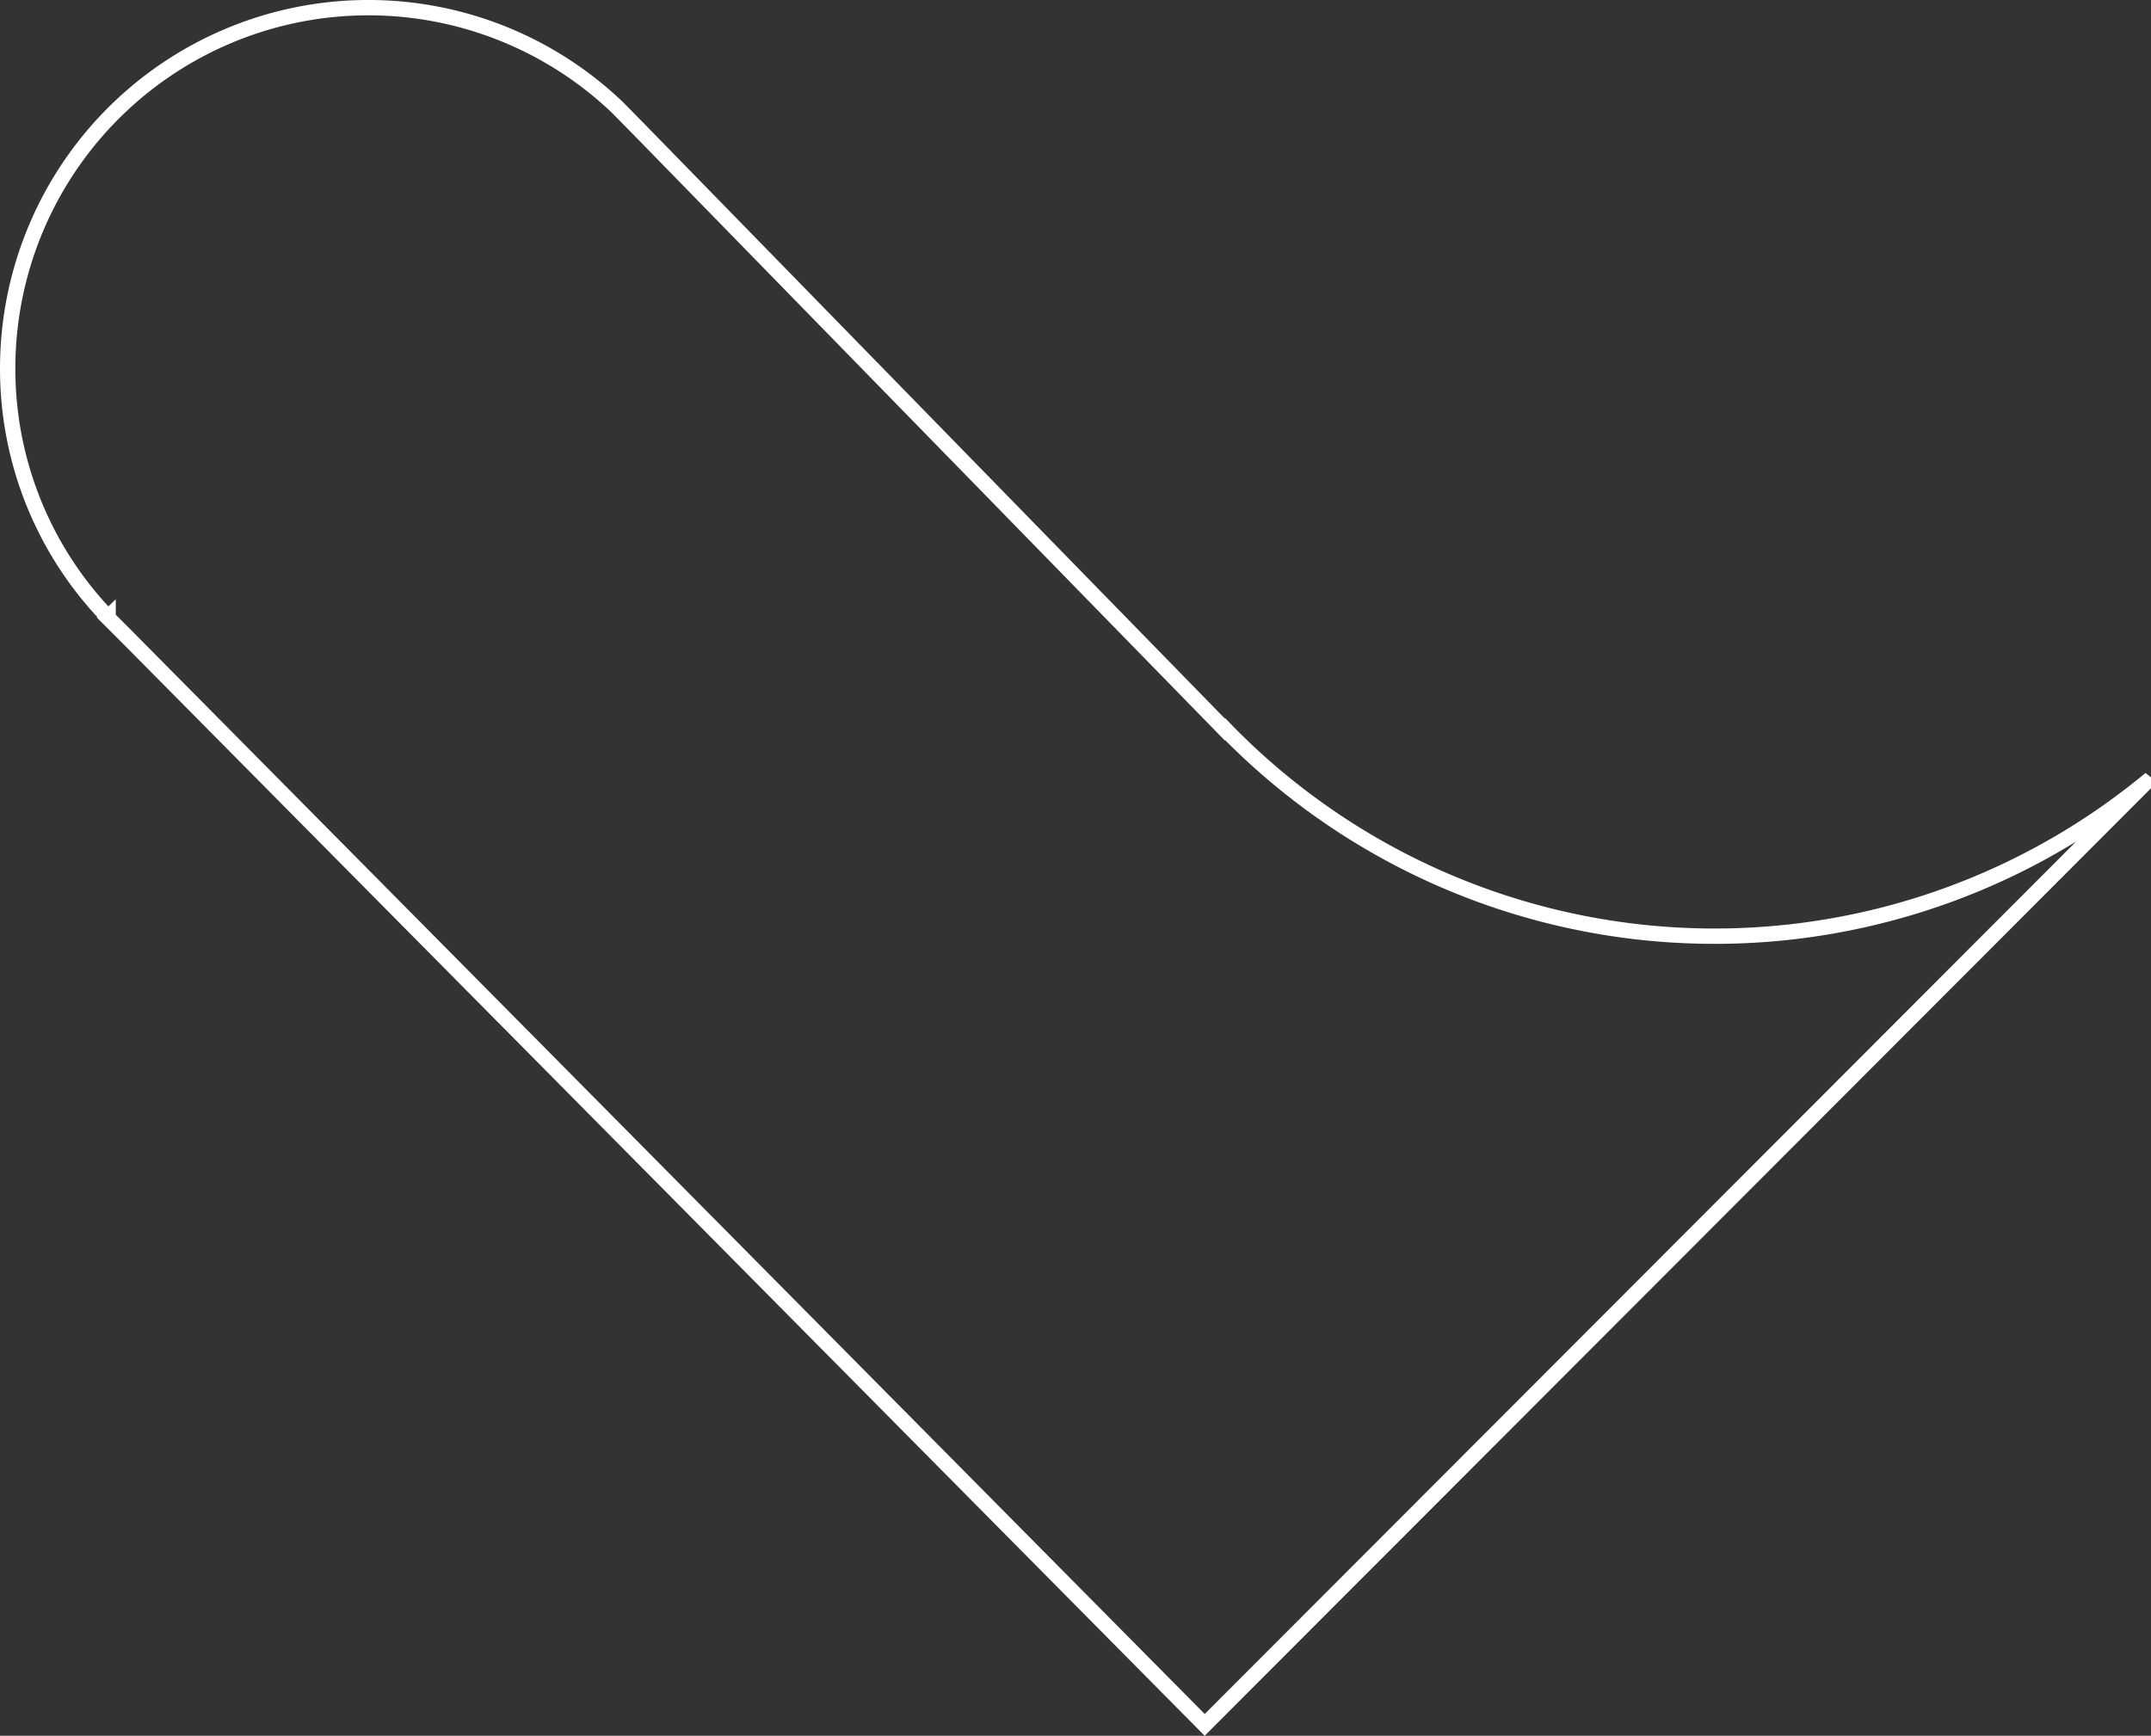 <svg xmlns="http://www.w3.org/2000/svg" width="140.141" height="113.107"><rect width="100%" height="100%" fill="#333333" stroke="none"/><path fill="none" stroke="#fff" d="m139.788 51.012-61.3 61.386L8.201 41.424l-1.18-1.18.022-.021A23.264 23.264 0 0 1 .501 24.008 23.5 23.5 0 0 1 40.223 6.996l1.18 1.2.064.064 38.329 39.273.021-.022a44.439 44.439 0 0 0 59.97 3.5Z" data-name="Path 224024"/></svg>